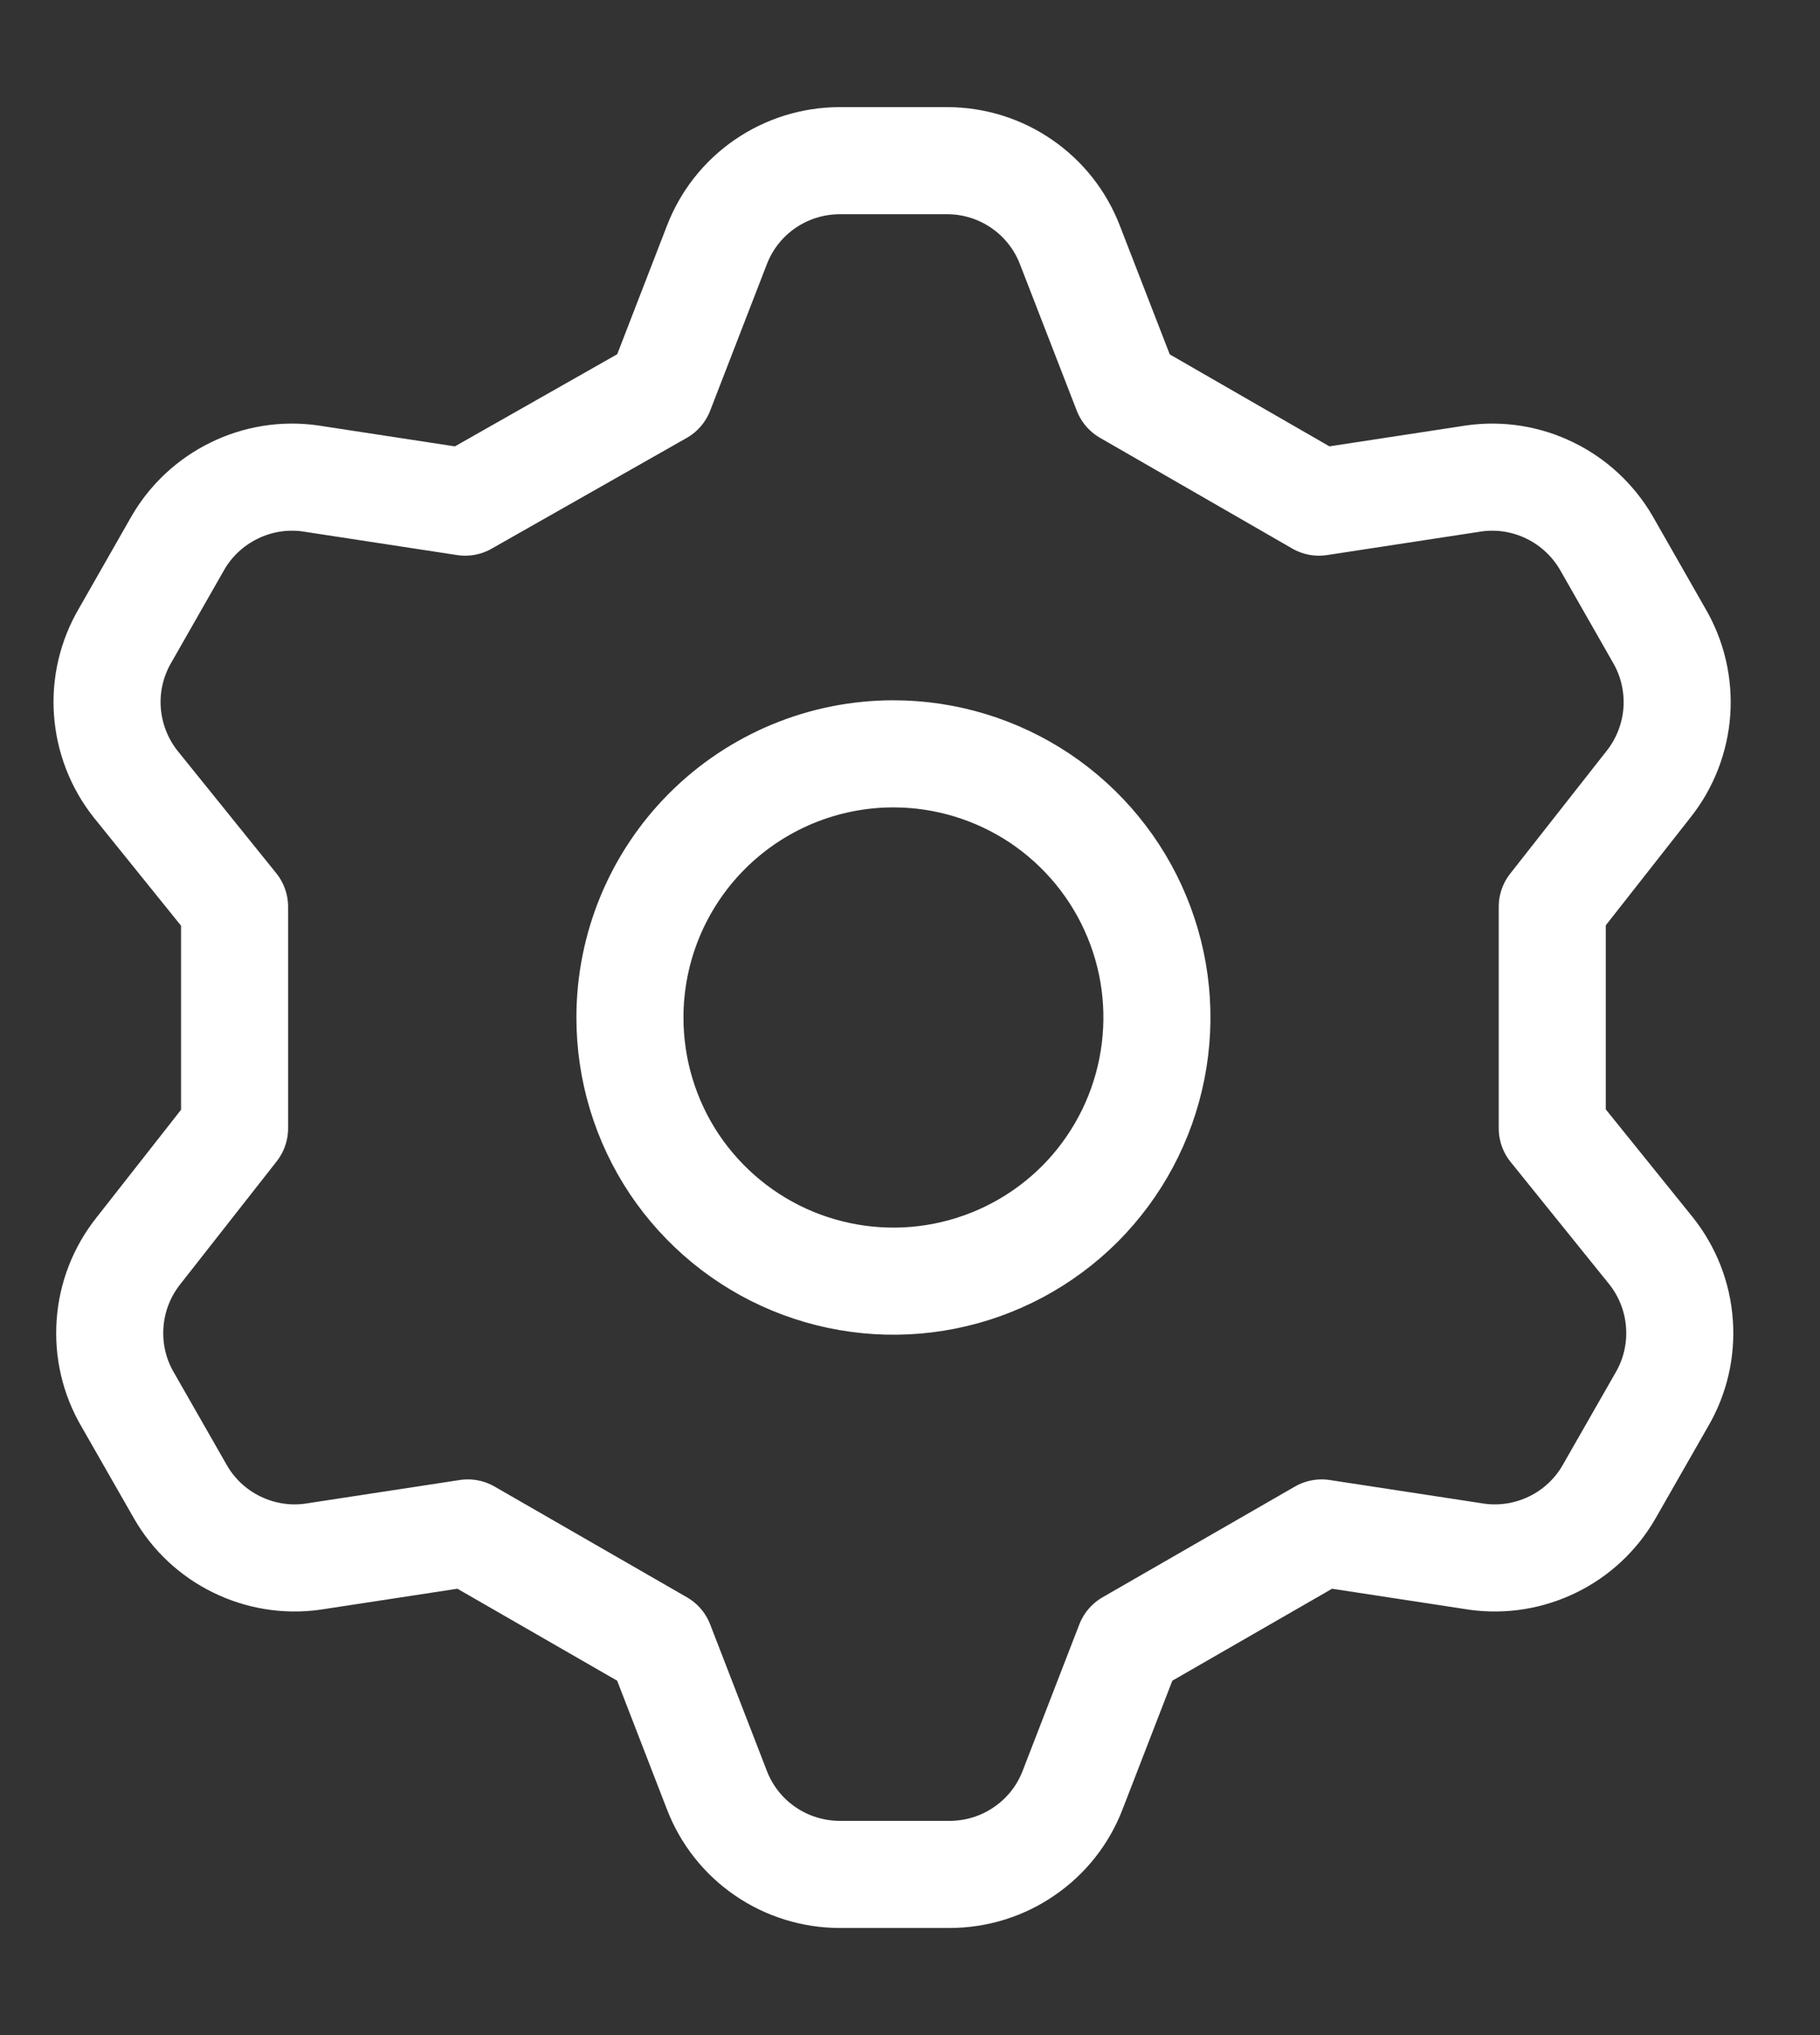 <svg width="17" height="19" viewBox="0 0 17 19" fill="none" xmlns="http://www.w3.org/2000/svg">
<rect x="0" y="0" width="17" height="19" fill="#333333" stroke="none"/>
<path d="M6.167 3.654L6.696 2.288C6.785 2.056 6.942 1.857 7.146 1.717C7.351 1.576 7.593 1.501 7.841 1.5H8.85C9.098 1.501 9.34 1.576 9.544 1.717C9.748 1.857 9.905 2.056 9.994 2.288L10.524 3.654L12.32 4.688L13.773 4.466C14.015 4.433 14.261 4.473 14.48 4.581C14.699 4.688 14.881 4.858 15.004 5.069L15.496 5.931C15.622 6.145 15.68 6.393 15.663 6.641C15.645 6.89 15.553 7.127 15.398 7.322L14.499 8.466V10.534L15.422 11.678C15.577 11.873 15.67 12.11 15.687 12.359C15.705 12.607 15.647 12.855 15.521 13.069L15.028 13.931C14.906 14.142 14.724 14.312 14.505 14.419C14.285 14.527 14.039 14.567 13.797 14.534L12.345 14.312L10.548 15.346L10.019 16.712C9.93 16.944 9.773 17.143 9.568 17.283C9.364 17.424 9.122 17.499 8.874 17.5H7.841C7.593 17.499 7.351 17.424 7.146 17.283C6.942 17.143 6.785 16.944 6.696 16.712L6.167 15.346L4.37 14.312L2.917 14.534C2.676 14.567 2.43 14.527 2.21 14.419C1.991 14.312 1.809 14.142 1.687 13.931L1.194 13.069C1.068 12.855 1.01 12.607 1.028 12.359C1.045 12.11 1.138 11.873 1.293 11.678L2.191 10.534V8.466L1.268 7.322C1.113 7.127 1.021 6.89 1.003 6.641C0.985 6.393 1.044 6.145 1.17 5.931L1.662 5.069C1.784 4.858 1.967 4.688 2.186 4.581C2.405 4.473 2.651 4.433 2.893 4.466L4.345 4.688L6.167 3.654ZM5.884 9.5C5.884 9.987 6.028 10.463 6.298 10.868C6.569 11.272 6.953 11.588 7.403 11.774C7.853 11.96 8.348 12.009 8.825 11.914C9.303 11.819 9.741 11.585 10.086 11.241C10.43 10.896 10.664 10.458 10.759 9.98C10.854 9.503 10.806 9.008 10.619 8.558C10.433 8.108 10.117 7.724 9.713 7.453C9.308 7.183 8.832 7.038 8.345 7.038C7.692 7.038 7.066 7.298 6.605 7.759C6.143 8.221 5.884 8.847 5.884 9.5Z" stroke="white" strokeWidth="1.714" strokeLinecap="round" stroke-linejoin="round"/>
</svg>
